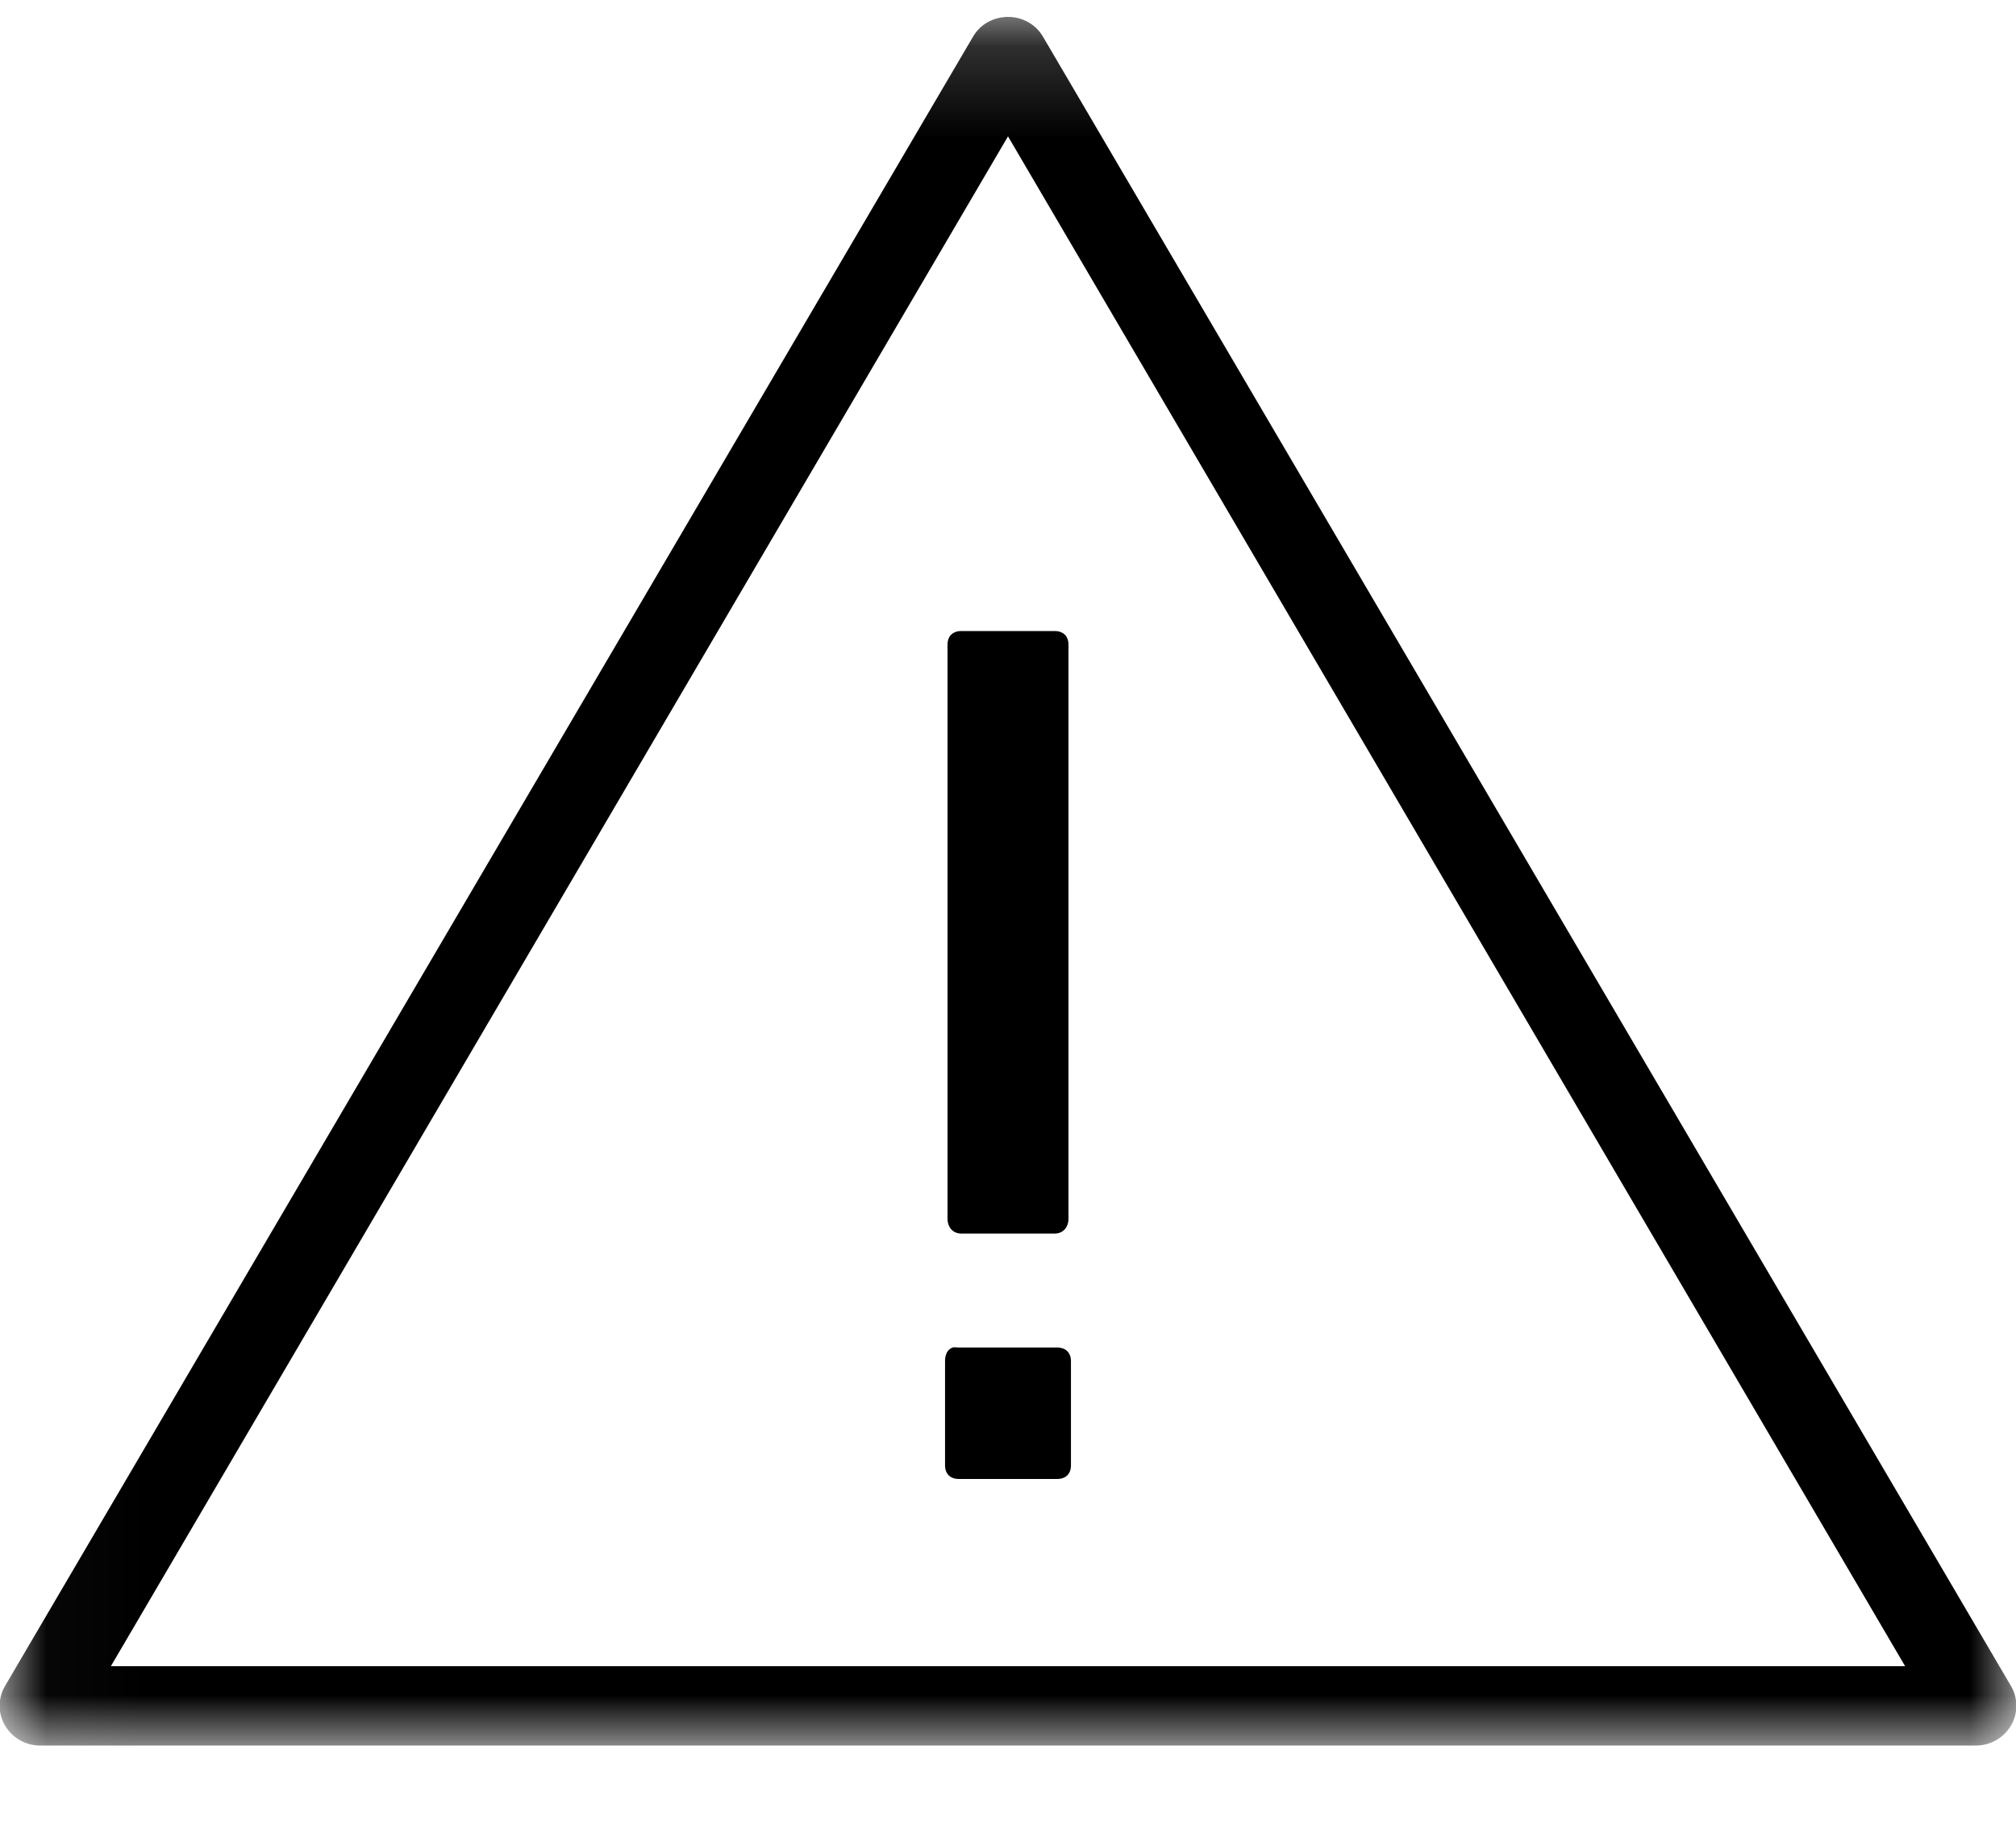 <?xml version="1.0" encoding="UTF-8"?>
<svg width="22px" height="20px" viewBox="0 0 22 20" version="1.1" xmlns="http://www.w3.org/2000/svg" xmlns:xlink="http://www.w3.org/1999/xlink">
    <!-- Generator: Sketch 40.3 (33839) - http://www.bohemiancoding.com/sketch -->
    <title>Error</title>
    <desc>Created with Sketch.</desc>
    <defs>
        <polygon id="path-1" points="22 0.184 22 19.048 0.026 19.048 0.026 0.184"></polygon>
    </defs>
    <g id="Page-1" stroke="none" stroke-width="1" fill="none" fill-rule="evenodd">
        <g id="Process-Approvals" transform="translate(-937, -884)">
            <g id="Notifications" transform="translate(914, 581)">
                <g id="Error" transform="translate(23, 303)">
                    <mask id="mask-2" fill="white">
                        <use xlink:href="#path-1"></use>
                    </mask>
                    <g id="Clip-2"></g>
                    <path d="M10.931,0.19 C10.797,0.21 10.68,0.289 10.615,0.406 L0.055,18.398 C-0.024,18.533 -0.024,18.699 0.057,18.833 C0.136,18.966 0.282,19.049 0.44,19.048 L21.56,19.048 C21.718,19.049 21.864,18.966 21.943,18.833 C22.024,18.699 22.024,18.533 21.945,18.398 L11.385,0.406 C11.296,0.247 11.114,0.161 10.931,0.19 L10.931,0.19 Z M11,1.488 L20.79,18.182 L1.21,18.182 L11,1.488 Z M10.491,6.886 C10.397,6.886 10.34,6.942 10.34,7.035 L10.34,13.298 C10.34,13.391 10.397,13.461 10.491,13.461 L11.509,13.461 C11.603,13.461 11.66,13.391 11.66,13.298 L11.66,7.035 C11.66,6.942 11.603,6.886 11.509,6.886 L10.491,6.886 Z M10.395,14.705 C10.336,14.727 10.313,14.784 10.313,14.854 L10.313,15.99 C10.313,16.083 10.369,16.139 10.464,16.139 L11.536,16.139 C11.631,16.139 11.687,16.083 11.687,15.99 L11.687,14.854 C11.687,14.761 11.631,14.705 11.536,14.705 L10.464,14.705 C10.44,14.705 10.414,14.698 10.395,14.705 L10.395,14.705 Z" id="Fill-1" fill="#000000" mask="url(#mask-2)"></path>
                </g>
            </g>
        </g>
    </g>
</svg>